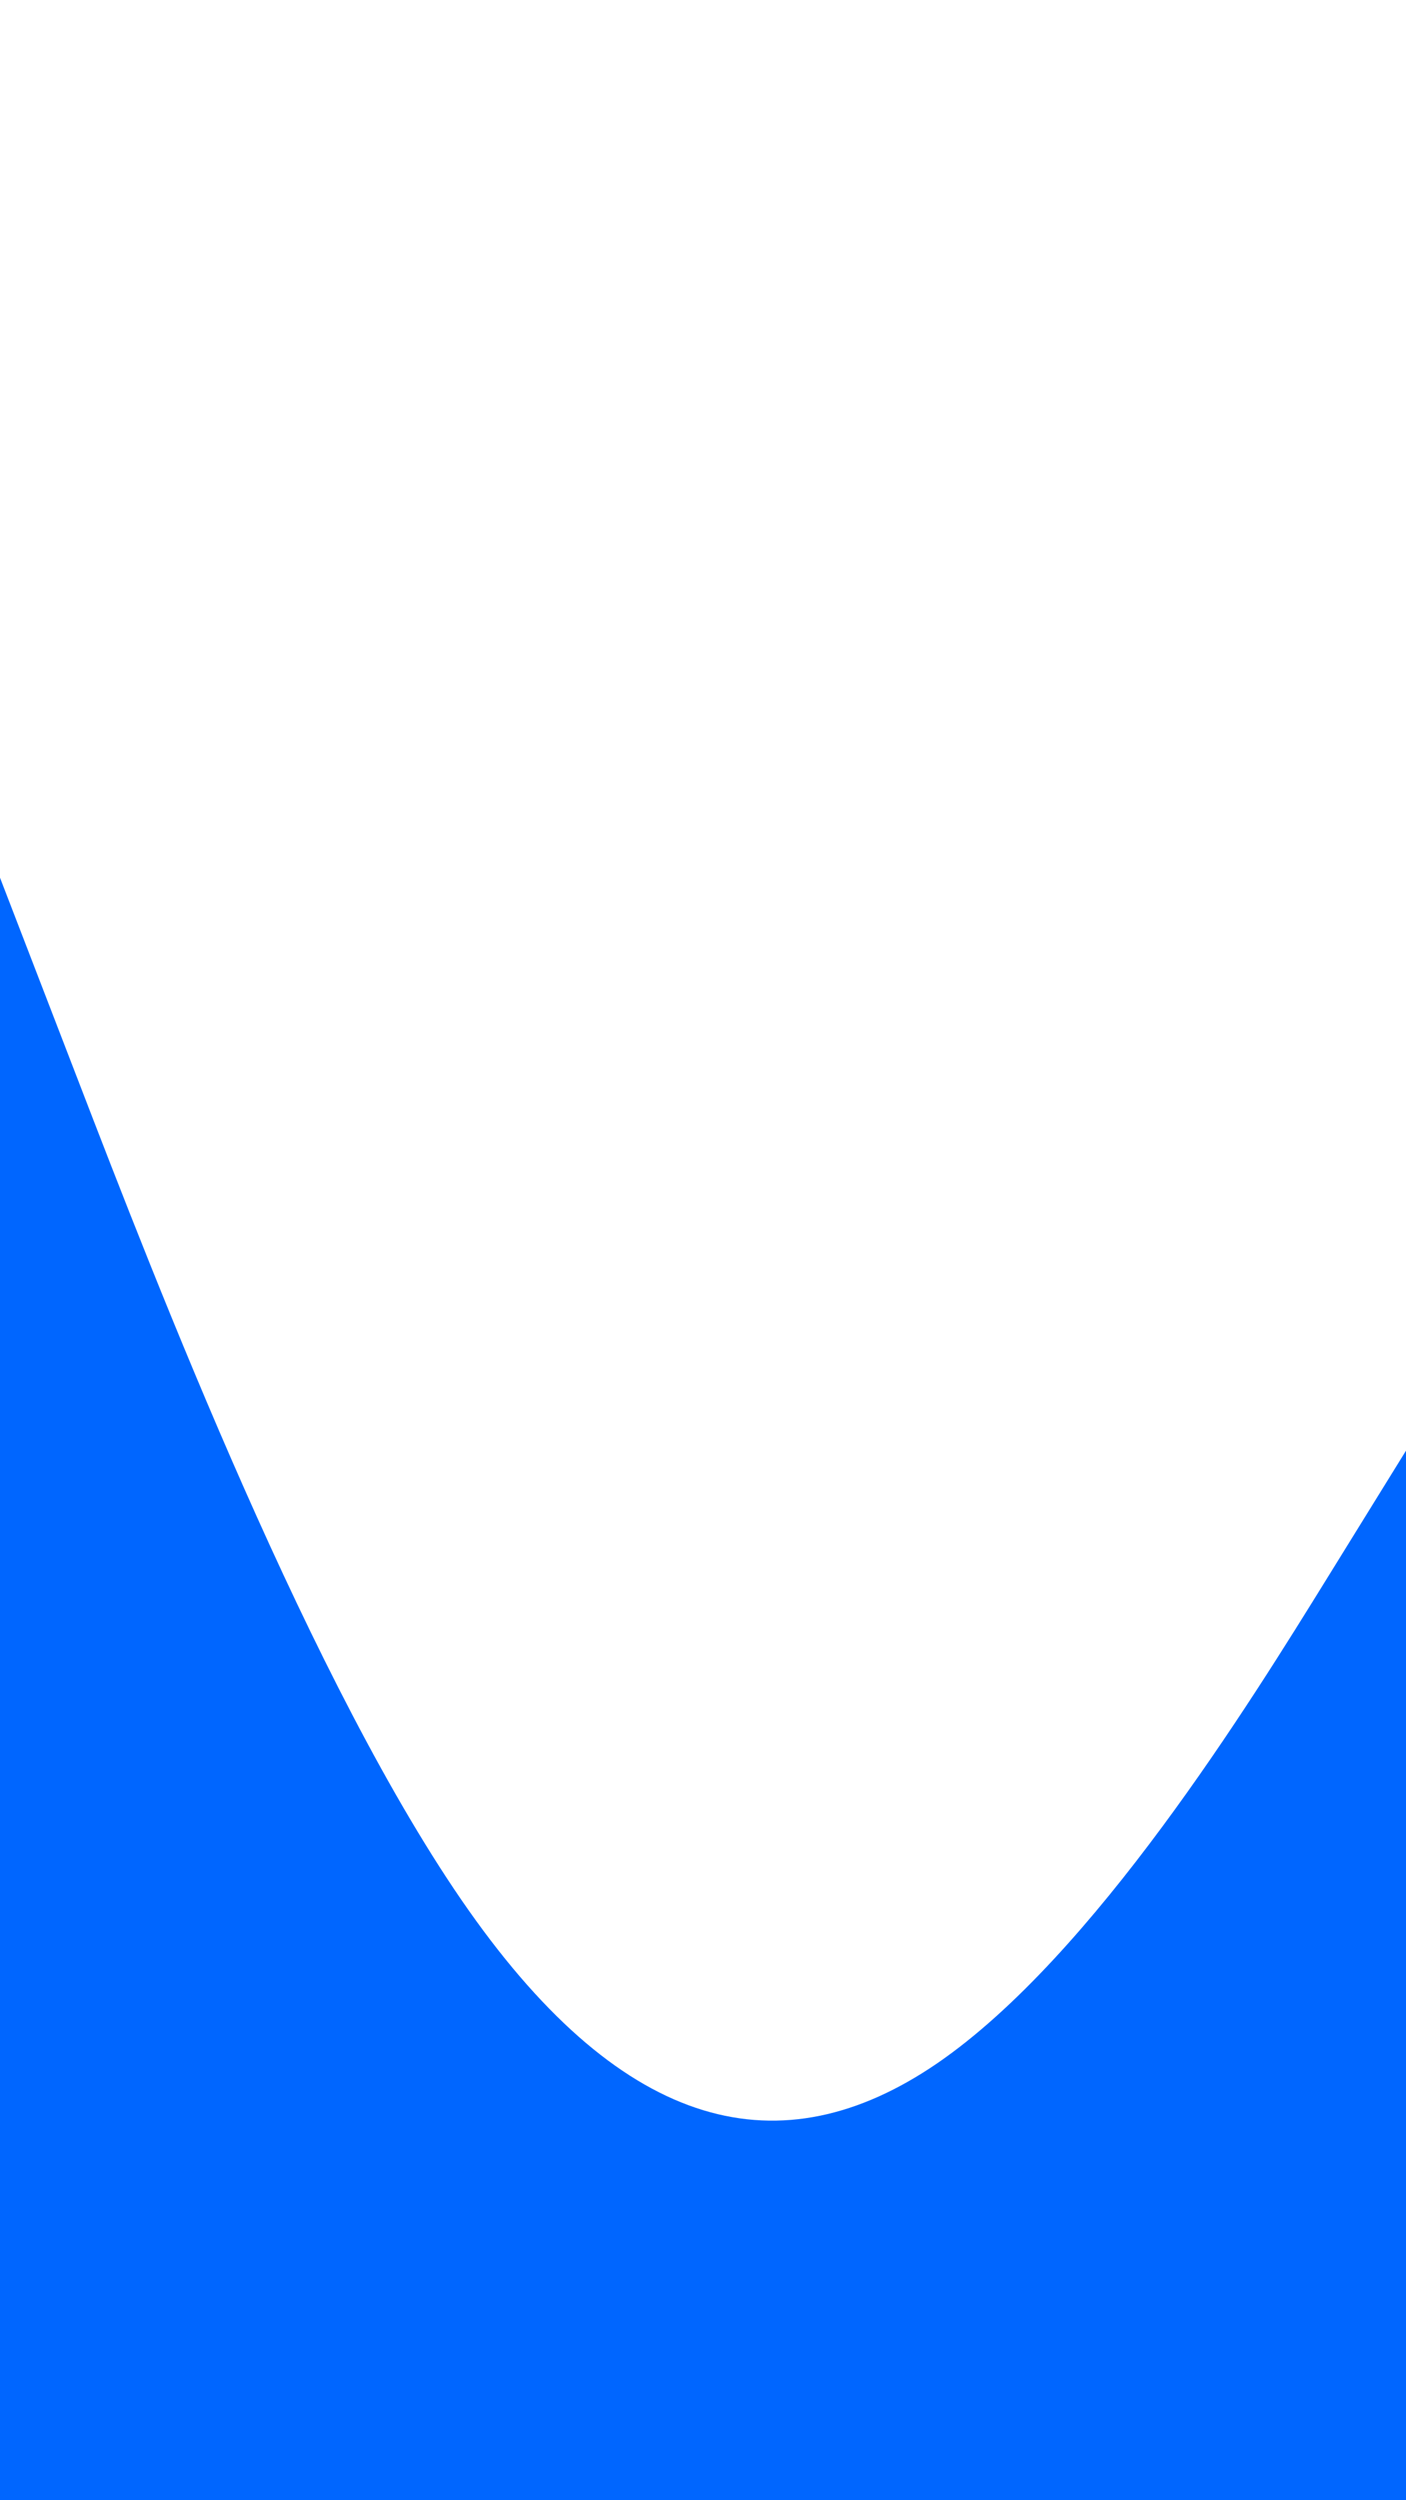 <svg id="visual" viewBox="0 0 540 960" width="540" height="960" xmlns="http://www.w3.org/2000/svg" xmlns:xlink="http://www.w3.org/1999/xlink" version="1.1"><path d="M0 337L30 414.8C60 492.7 120 648.3 180 733.5C240 818.7 300 833.3 360 792.2C420 751 480 654 510 605.5L540 557L540 961L510 961C480 961 420 961 360 961C300 961 240 961 180 961C120 961 60 961 30 961L0 961Z" fill="#0066FF" stroke-linecap="round" stroke-linejoin="miter"></path></svg>